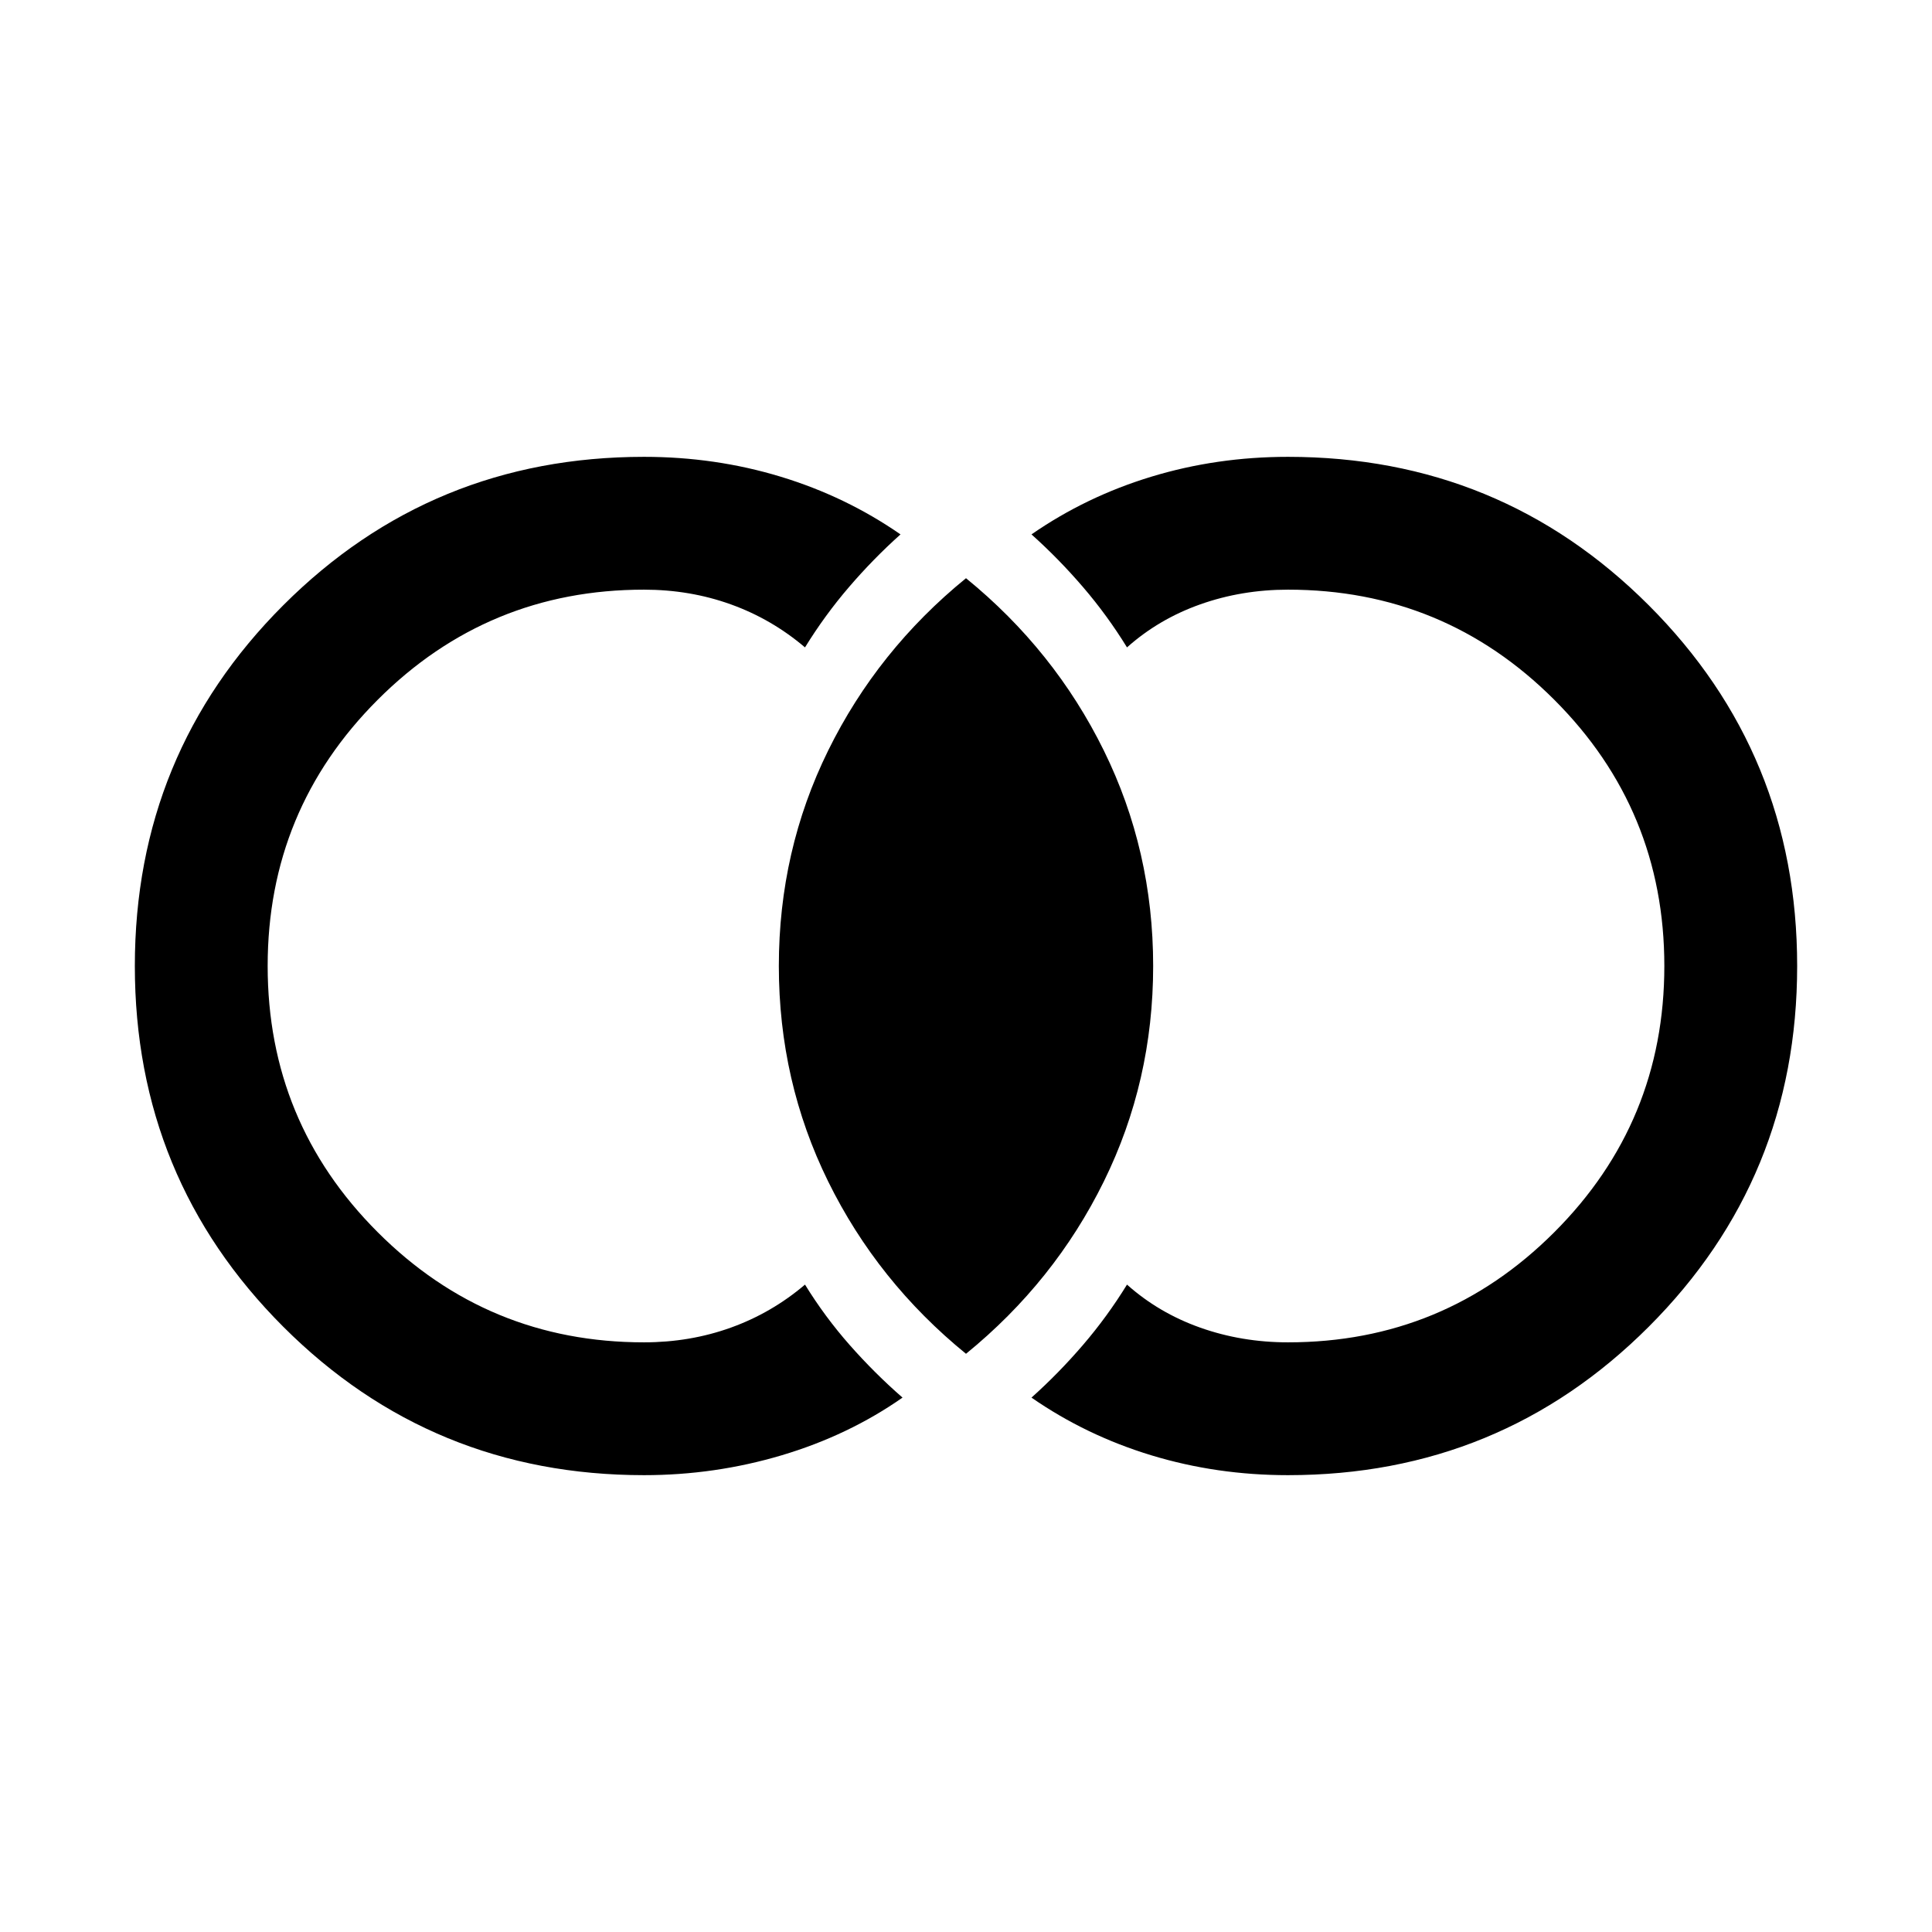 <svg xmlns="http://www.w3.org/2000/svg" height="24" viewBox="0 -960 960 960" width="24"><path d="M320-227q-105.51 0-179.25-73.75Q67-374.49 67-480t73.75-179.25Q214.49-733 320-733q35.44 0 67.88 9.86t59.58 28.68q-13.56 12.14-25.58 26.15-12.03 14-21.88 30-16.54-14.07-36.85-21.38Q342.85-667 320-667q-77.6 0-132.3 54.7Q133-557.6 133-480q0 77.61 54.7 132.3Q242.4-293 320-293q22.85 0 43.15-7.31 20.31-7.31 36.85-21.38 9.85 16 22.19 30 12.35 14.01 26.27 26.15-26.84 18.77-60.04 28.66Q355.23-227 320-227Zm320 0q-35.44 0-67.88-9.86t-59.58-28.68q13.56-12.14 25.58-26.15 12.03-14 21.88-30 15.77 14.07 36.38 21.38Q616.99-293 640-293q77.6 0 132.3-54.7Q827-402.39 827-480q0-77.6-54.7-132.3Q717.6-667 640-667q-23.01 0-43.62 7.31-20.61 7.31-36.38 21.38-9.85-16-21.88-30-12.02-14.01-25.58-26.15 27.14-18.82 59.58-28.68T640-733q105.51 0 179.25 73.75Q893-585.51 893-480t-73.75 179.25Q745.51-227 640-227Zm-160-60.31q-43.94-35.79-68.47-85.59Q387-422.69 387-480q0-57.31 24.53-107.1 24.53-49.8 68.47-85.59 43.94 35.79 68.47 85.59Q573-537.31 573-480q0 57.31-24.53 107.1-24.53 49.8-68.47 85.59Z"/></svg>